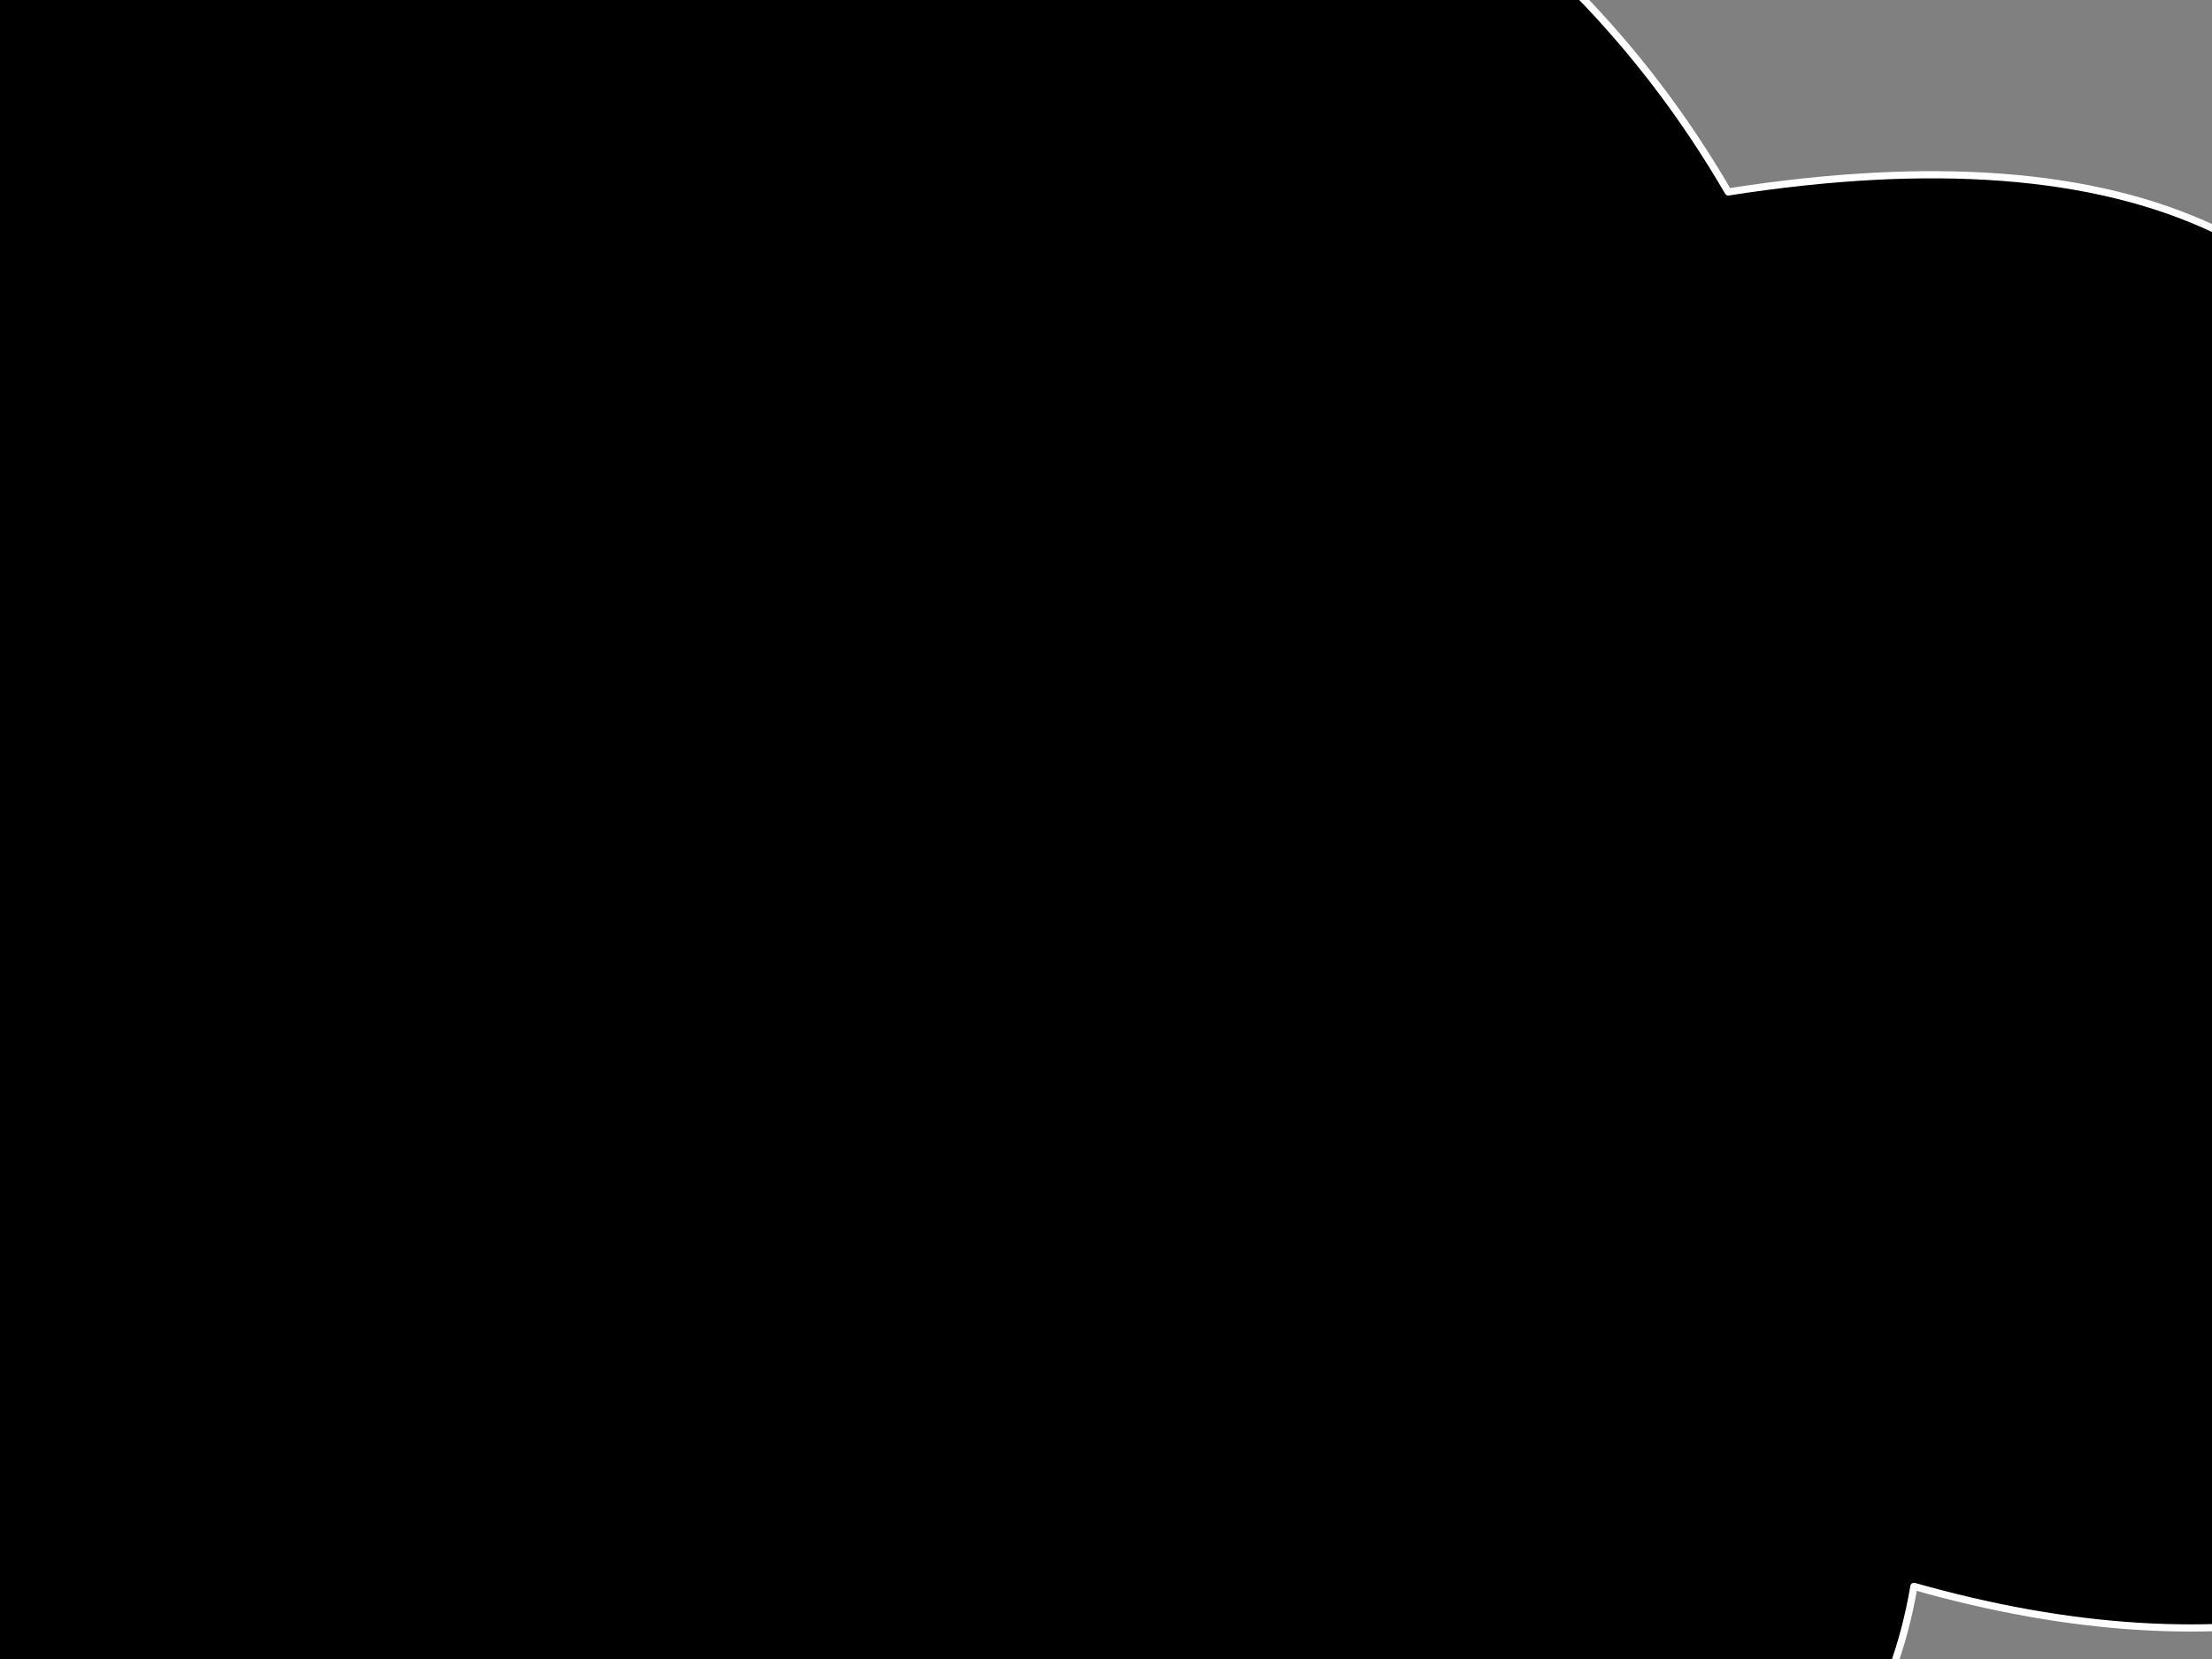 <?xml version="1.0" encoding="utf-8"?>
<svg id="EdithAnim11" image-rendering="inherit" baseProfile="basic" version="1.1" x="0px" y="0px" width="800" height="600" xmlns="http://www.w3.org/2000/svg" xmlns:xlink="http://www.w3.org/1999/xlink">
  <rect width="100%" height="100%" fill="#808080" stroke="none"/>
  <g id="19_Motorbikesf106r1" overflow="visible">
    <g id="Smokef15r1">
      <path fill="#000" stroke="none" d="M251.856,-137.348 Q238.523,-152.75 218.03,-157.111 211.981,-158.883 198.772,-156.839 153.219,-194.321 102.111,-166.925 83.346,-219.264 3.968,-208.224 -38.128,-268.877 -136.024,-276.51 -136.024,248.654 -136.024,773.818 -107.137,821.523 -57.263,790.037 9.523,797.125 19.276,755.826 78.038,776.135 116.801,744.513 146.553,754.872 163.095,723.114 171.737,734.563 190.378,728.021 206.056,726.794 215.685,717.39 222.104,730.474 236.918,720.116 245.807,716.435 254.818,712.619 258.892,722.296 270.62,715.481 273.706,714.527 276.793,713.437 353.455,789.492 474.189,700.625 574.184,704.986 628.995,671.184 680.968,639.562 692.202,573.729 862.192,621.979 971.816,515.529 1057.49,540.063 1103.29,438.52 1127.116,469.869 1180.94,446.97 1225.876,440.428 1252.665,408.943 1270.195,445.607 1312.538,411.532 1337.969,398.175 1363.276,384.681 1374.51,411.805 1408.335,389.588 1426.359,382.092 1444.259,374.595 1470.924,373.232 1497.466,372.005 1497.466,367.507 1498.577,357.421 1499.071,352.787 1499.565,348.153 1499.565,341.883 1499.565,335.613 1490.43,337.658 1481.171,339.838 1477.591,323.482 1474.751,322.119 1447.839,308.762 1435.494,317.758 1413.644,301.402 1384.139,303.037 1351.425,257.104 1284.885,278.504 1253.652,237.75 1204.89,224.12 1199.952,222.62 1194.89,221.394 1179.953,216.214 1143.535,222.212 1037.491,121.35 919.35,174.234 902.684,181.458 885.771,191.68 845.774,34.935 625.045,69.419 531.47,-91.415 307.778,-123.173 299.631,-128.897 288.644,-128.488 275.928,-144.163 251.856,-137.348Z" test="Smoke_1" stroke-width="2.597"/>
      <path id="Layer1_0_1_STROKES" stroke="#FFF" stroke-width="2.597" stroke-linejoin="round" stroke-linecap="round" fill="none" d="M1497.466,372.005 Q1470.924,373.232 1444.259,374.595 1426.359,382.092 1408.335,389.588 1374.51,411.805 1363.276,384.681 1337.969,398.175 1312.538,411.532 1270.195,445.607 1252.665,408.943 1225.876,440.428 1180.94,446.97 1127.116,469.869 1103.29,438.52 1057.49,540.063 971.816,515.529 862.192,621.979 692.202,573.729 680.968,639.562 628.995,671.184 574.184,704.986 474.189,700.625 353.455,789.492 276.793,713.437 273.706,714.527 270.62,715.481 258.892,722.296 254.818,712.619 245.807,716.435 236.918,720.116 222.104,730.474 215.685,717.39 206.056,726.794 190.378,728.021 171.737,734.563 163.095,723.114 146.553,754.872 116.801,744.513 78.038,776.135 19.276,755.826 9.523,797.125 -57.263,790.037 -107.137,821.523 -136.024,773.818 -136.024,248.654 -136.024,-276.51 -38.128,-268.877 3.968,-208.224 83.346,-219.264 102.111,-166.925 153.219,-194.321 198.772,-156.839 211.981,-158.883 218.03,-157.111 238.523,-152.75 251.856,-137.348 275.928,-144.163 288.644,-128.488 299.631,-128.897 307.778,-123.173 531.47,-91.415 625.045,69.419 845.774,34.935 885.771,191.68 902.684,181.458 919.35,174.234 1037.491,121.35 1143.535,222.212 1179.953,216.214 1194.89,221.394 1199.952,222.62 1204.89,224.12 1253.652,237.75 1284.885,278.504 1351.425,257.104 1384.139,303.037 1413.644,301.402 1435.494,317.758 1447.839,308.762 1474.751,322.119 1477.591,323.482 1481.171,339.838 1490.43,337.658 1499.565,335.613 1499.565,341.883 1499.565,348.153 1499.071,352.787 1498.577,357.421 1497.466,367.507 1497.466,372.005Z" test="Smoke_1"/>
    </g>
  </g>
</svg>